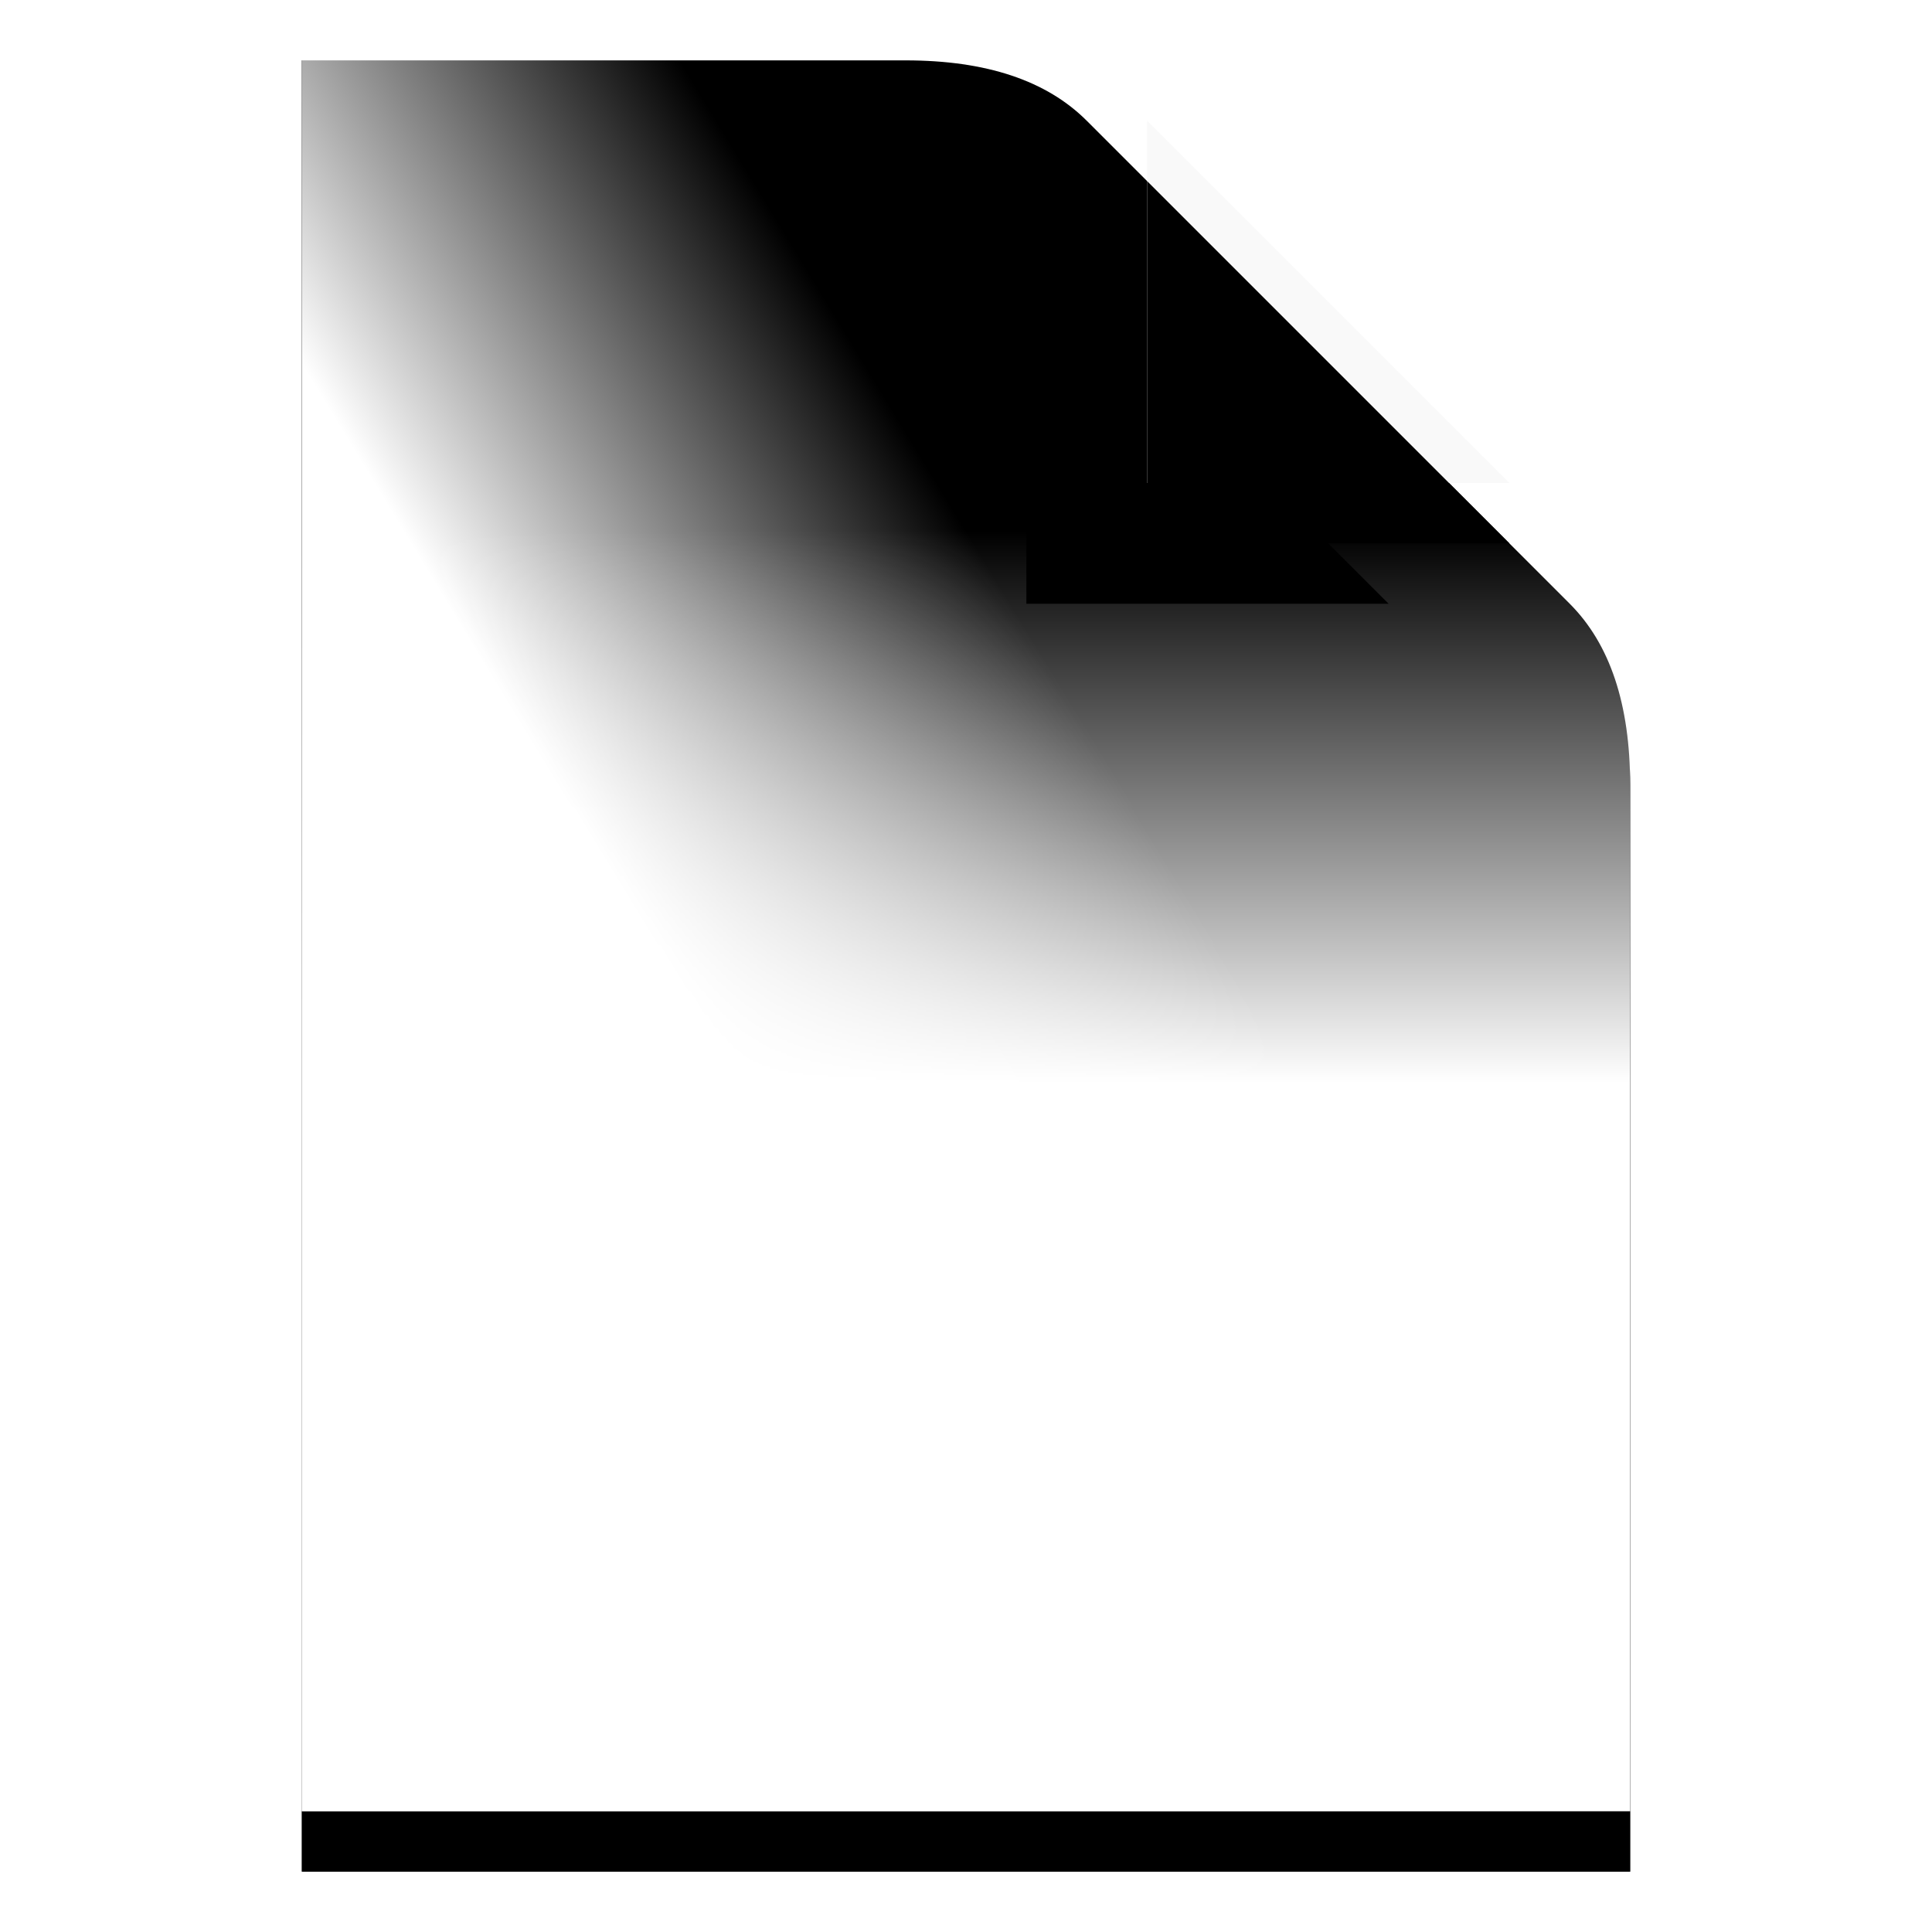 <?xml version="1.0" encoding="UTF-8"?>
<svg width="32px" height="32px" viewBox="0 0 32 32" version="1.1" xmlns="http://www.w3.org/2000/svg" xmlns:xlink="http://www.w3.org/1999/xlink">
    <!-- Generator: Sketch 54 (76480) - https://sketchapp.com -->
    <title>File</title>
    <desc>Created with Sketch.</desc>
    <defs>
        <path d="M10,0 C11.333,0 12.333,0.333 13,1 C17.667,5.667 20.333,8.333 21,9 C21.667,9.667 22,10.667 22,12 L22,30 L0,30 L0,0 C5.333,0 8.667,0 10,0 Z" id="path-1"></path>
        <filter x="-5.7%" y="-2.5%" width="111.4%" height="110.0%" filterUnits="objectBoundingBox" id="filter-2">
            <feOffset dx="0" dy="1" in="SourceAlpha" result="shadowOffsetOuter1"></feOffset>
            <feGaussianBlur stdDeviation="0.25" in="shadowOffsetOuter1" result="shadowBlurOuter1"></feGaussianBlur>
            <feColorMatrix values="0 0 0 0 0   0 0 0 0 0   0 0 0 0 0  0 0 0 0.35 0" type="matrix" in="shadowBlurOuter1"></feColorMatrix>
        </filter>
        <filter x="-13.6%" y="-8.3%" width="127.3%" height="121.7%" filterUnits="objectBoundingBox" id="filter-3">
            <feGaussianBlur stdDeviation="2" in="SourceAlpha" result="shadowBlurInner1"></feGaussianBlur>
            <feOffset dx="0" dy="1" in="shadowBlurInner1" result="shadowOffsetInner1"></feOffset>
            <feComposite in="shadowOffsetInner1" in2="SourceAlpha" operator="arithmetic" k2="-1" k3="1" result="shadowInnerInner1"></feComposite>
            <feColorMatrix values="0 0 0 0 0   0 0 0 0 0   0 0 0 0 0  0 0 0 0.15 0" type="matrix" in="shadowInnerInner1" result="shadowMatrixInner1"></feColorMatrix>
            <feGaussianBlur stdDeviation="0.5" in="SourceAlpha" result="shadowBlurInner2"></feGaussianBlur>
            <feOffset dx="0" dy="0" in="shadowBlurInner2" result="shadowOffsetInner2"></feOffset>
            <feComposite in="shadowOffsetInner2" in2="SourceAlpha" operator="arithmetic" k2="-1" k3="1" result="shadowInnerInner2"></feComposite>
            <feColorMatrix values="0 0 0 0 0   0 0 0 0 0   0 0 0 0 0  0 0 0 0.22 0" type="matrix" in="shadowInnerInner2" result="shadowMatrixInner2"></feColorMatrix>
            <feMerge>
                <feMergeNode in="shadowMatrixInner1"></feMergeNode>
                <feMergeNode in="shadowMatrixInner2"></feMergeNode>
            </feMerge>
        </filter>
        <linearGradient x1="50%" y1="29.256%" x2="50%" y2="59.792%" id="linearGradient-4">
            <stop stop-color="#FFFFFF" stop-opacity="0" offset="0%"></stop>
            <stop stop-color="#FFFFFF" offset="100%"></stop>
        </linearGradient>
        <linearGradient x1="50%" y1="29.256%" x2="24.859%" y2="50%" id="linearGradient-5">
            <stop stop-color="#FFFFFF" stop-opacity="0" offset="0%"></stop>
            <stop stop-color="#FFFFFF" offset="100%"></stop>
        </linearGradient>
        <polygon id="path-6" points="14 2 14 8 20 8"></polygon>
        <filter x="-125.0%" y="-91.7%" width="316.7%" height="316.7%" filterUnits="objectBoundingBox" id="filter-7">
            <feOffset dx="-1" dy="1" in="SourceAlpha" result="shadowOffsetOuter1"></feOffset>
            <feGaussianBlur stdDeviation="2" in="shadowOffsetOuter1" result="shadowBlurOuter1"></feGaussianBlur>
            <feColorMatrix values="0 0 0 0 0   0 0 0 0 0   0 0 0 0 0  0 0 0 0.1 0" type="matrix" in="shadowBlurOuter1" result="shadowMatrixOuter1"></feColorMatrix>
            <feOffset dx="-1" dy="1" in="SourceAlpha" result="shadowOffsetOuter2"></feOffset>
            <feGaussianBlur stdDeviation="0.5" in="shadowOffsetOuter2" result="shadowBlurOuter2"></feGaussianBlur>
            <feColorMatrix values="0 0 0 0 0   0 0 0 0 0   0 0 0 0 0  0 0 0 0.15 0" type="matrix" in="shadowBlurOuter2" result="shadowMatrixOuter2"></feColorMatrix>
            <feMerge>
                <feMergeNode in="shadowMatrixOuter1"></feMergeNode>
                <feMergeNode in="shadowMatrixOuter2"></feMergeNode>
            </feMerge>
        </filter>
        <filter x="-91.7%" y="-58.3%" width="250.0%" height="250.0%" filterUnits="objectBoundingBox" id="filter-8">
            <feOffset dx="0" dy="1" in="SourceAlpha" result="shadowOffsetInner1"></feOffset>
            <feComposite in="shadowOffsetInner1" in2="SourceAlpha" operator="arithmetic" k2="-1" k3="1" result="shadowInnerInner1"></feComposite>
            <feColorMatrix values="0 0 0 0 0   0 0 0 0 0   0 0 0 0 0  0 0 0 0.167 0" type="matrix" in="shadowInnerInner1"></feColorMatrix>
        </filter>
    </defs>
    <g id="Page-1" stroke="none" stroke-width="1" fill="none" fill-rule="evenodd">
        <g id="Artboard" transform="translate(-368, -70)">
            <g id="Bitmap" transform="translate(32, 32)"></g>
            <g id="Vector" transform="translate(112, 32)">
                <g id="File---Color" transform="translate(256, 0)">
                    <g id="File---32" transform="translate(0, 38)">
                        <g id="Vector" transform="translate(5, 0)">
                            <g id="Path">
                                <use fill="black" fill-opacity="1" filter="url(#filter-2)" xlink:href="#path-1"></use>
                                <use fill="#FFFFFF" fill-rule="evenodd" xlink:href="#path-1"></use>
                                <use fill="black" fill-opacity="1" filter="url(#filter-3)" xlink:href="#path-1"></use>
                            </g>
                            <path d="M10,0 C11.333,0 12.333,0.333 13,1 C17.667,5.667 20.333,8.333 21,9 C21.667,9.667 22,10.667 22,12 L22,30 L0,30 L0,0 C5.333,0 8.667,0 10,0 Z" id="Path" fill="url(#linearGradient-4)"></path>
                            <path d="M10,0 C11.333,0 12.333,0.333 13,1 C17.667,5.667 20.333,8.333 21,9 C21.667,9.667 22,10.667 22,12 L22,30 L0,30 L0,0 C5.333,0 8.667,0 10,0 Z" id="Path" fill="url(#linearGradient-5)"></path>
                            <g id="Corner">
                                <use fill="black" fill-opacity="1" filter="url(#filter-7)" xlink:href="#path-6"></use>
                                <use fill="#F9F9F9" fill-rule="evenodd" xlink:href="#path-6"></use>
                                <use fill="black" fill-opacity="1" filter="url(#filter-8)" xlink:href="#path-6"></use>
                            </g>
                        </g>
                    </g>
                </g>
            </g>
        </g>
    </g>
</svg>